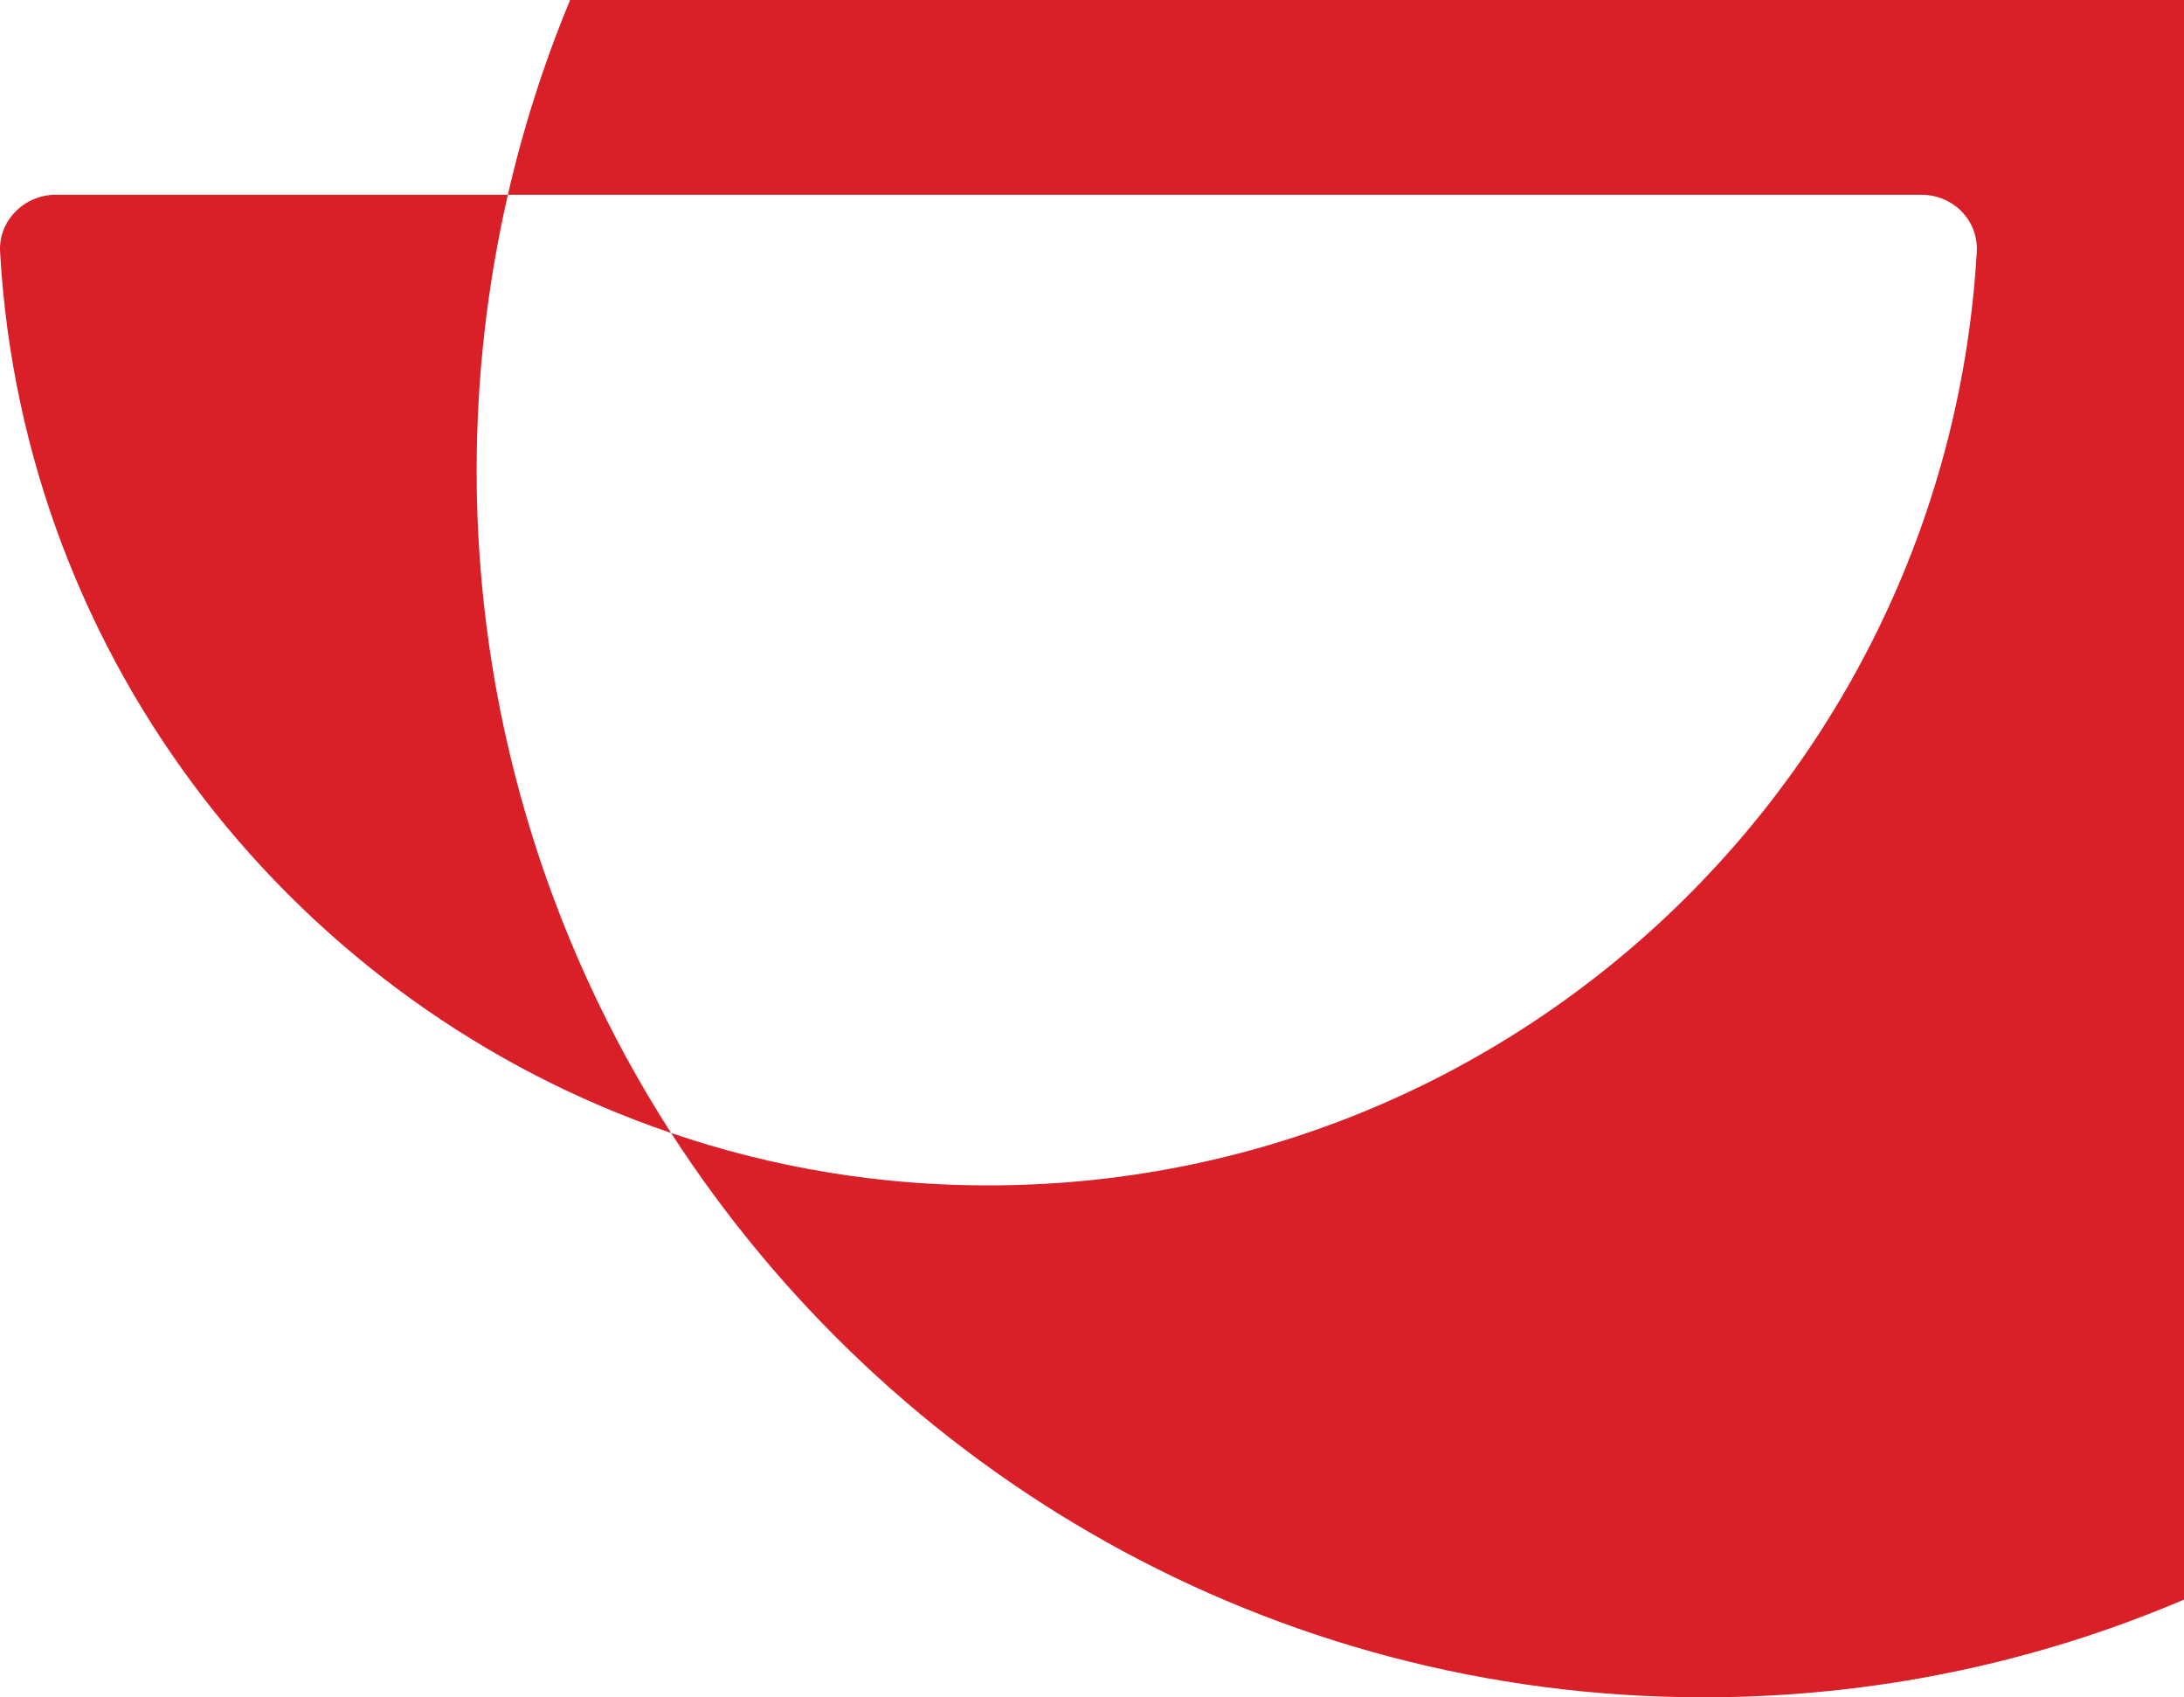 <?xml version="1.0" encoding="UTF-8"?><svg id="Layer_1" xmlns="http://www.w3.org/2000/svg" viewBox="0 0 1199.69 932.09"><defs><style>.cls-1{fill:#d91f28;}</style></defs><path class="cls-1" d="M.06,138.5c12.73,225.24,163.26,413.95,368.57,483.68-69.84-108.6-106.92-235.02-106.81-364.14,.05-50.84,5.8-101.52,17.16-151.08H30.5C13.34,106.96-1.05,121.35,.06,138.5Z"/><path class="cls-1" d="M313.17,0c-14.24,34.31-25.73,70.05-34.19,106.96h776.43c17.71,0,31.54,14.39,30.44,31.54-16.6,285.56-252.91,512.46-542.9,512.46-59.3,.12-118.21-9.6-174.32-28.78,120.09,185.95,328.73,309.91,567.25,309.91,93.62,0,182.79-19.12,263.81-53.66V0H313.17Z"/></svg>